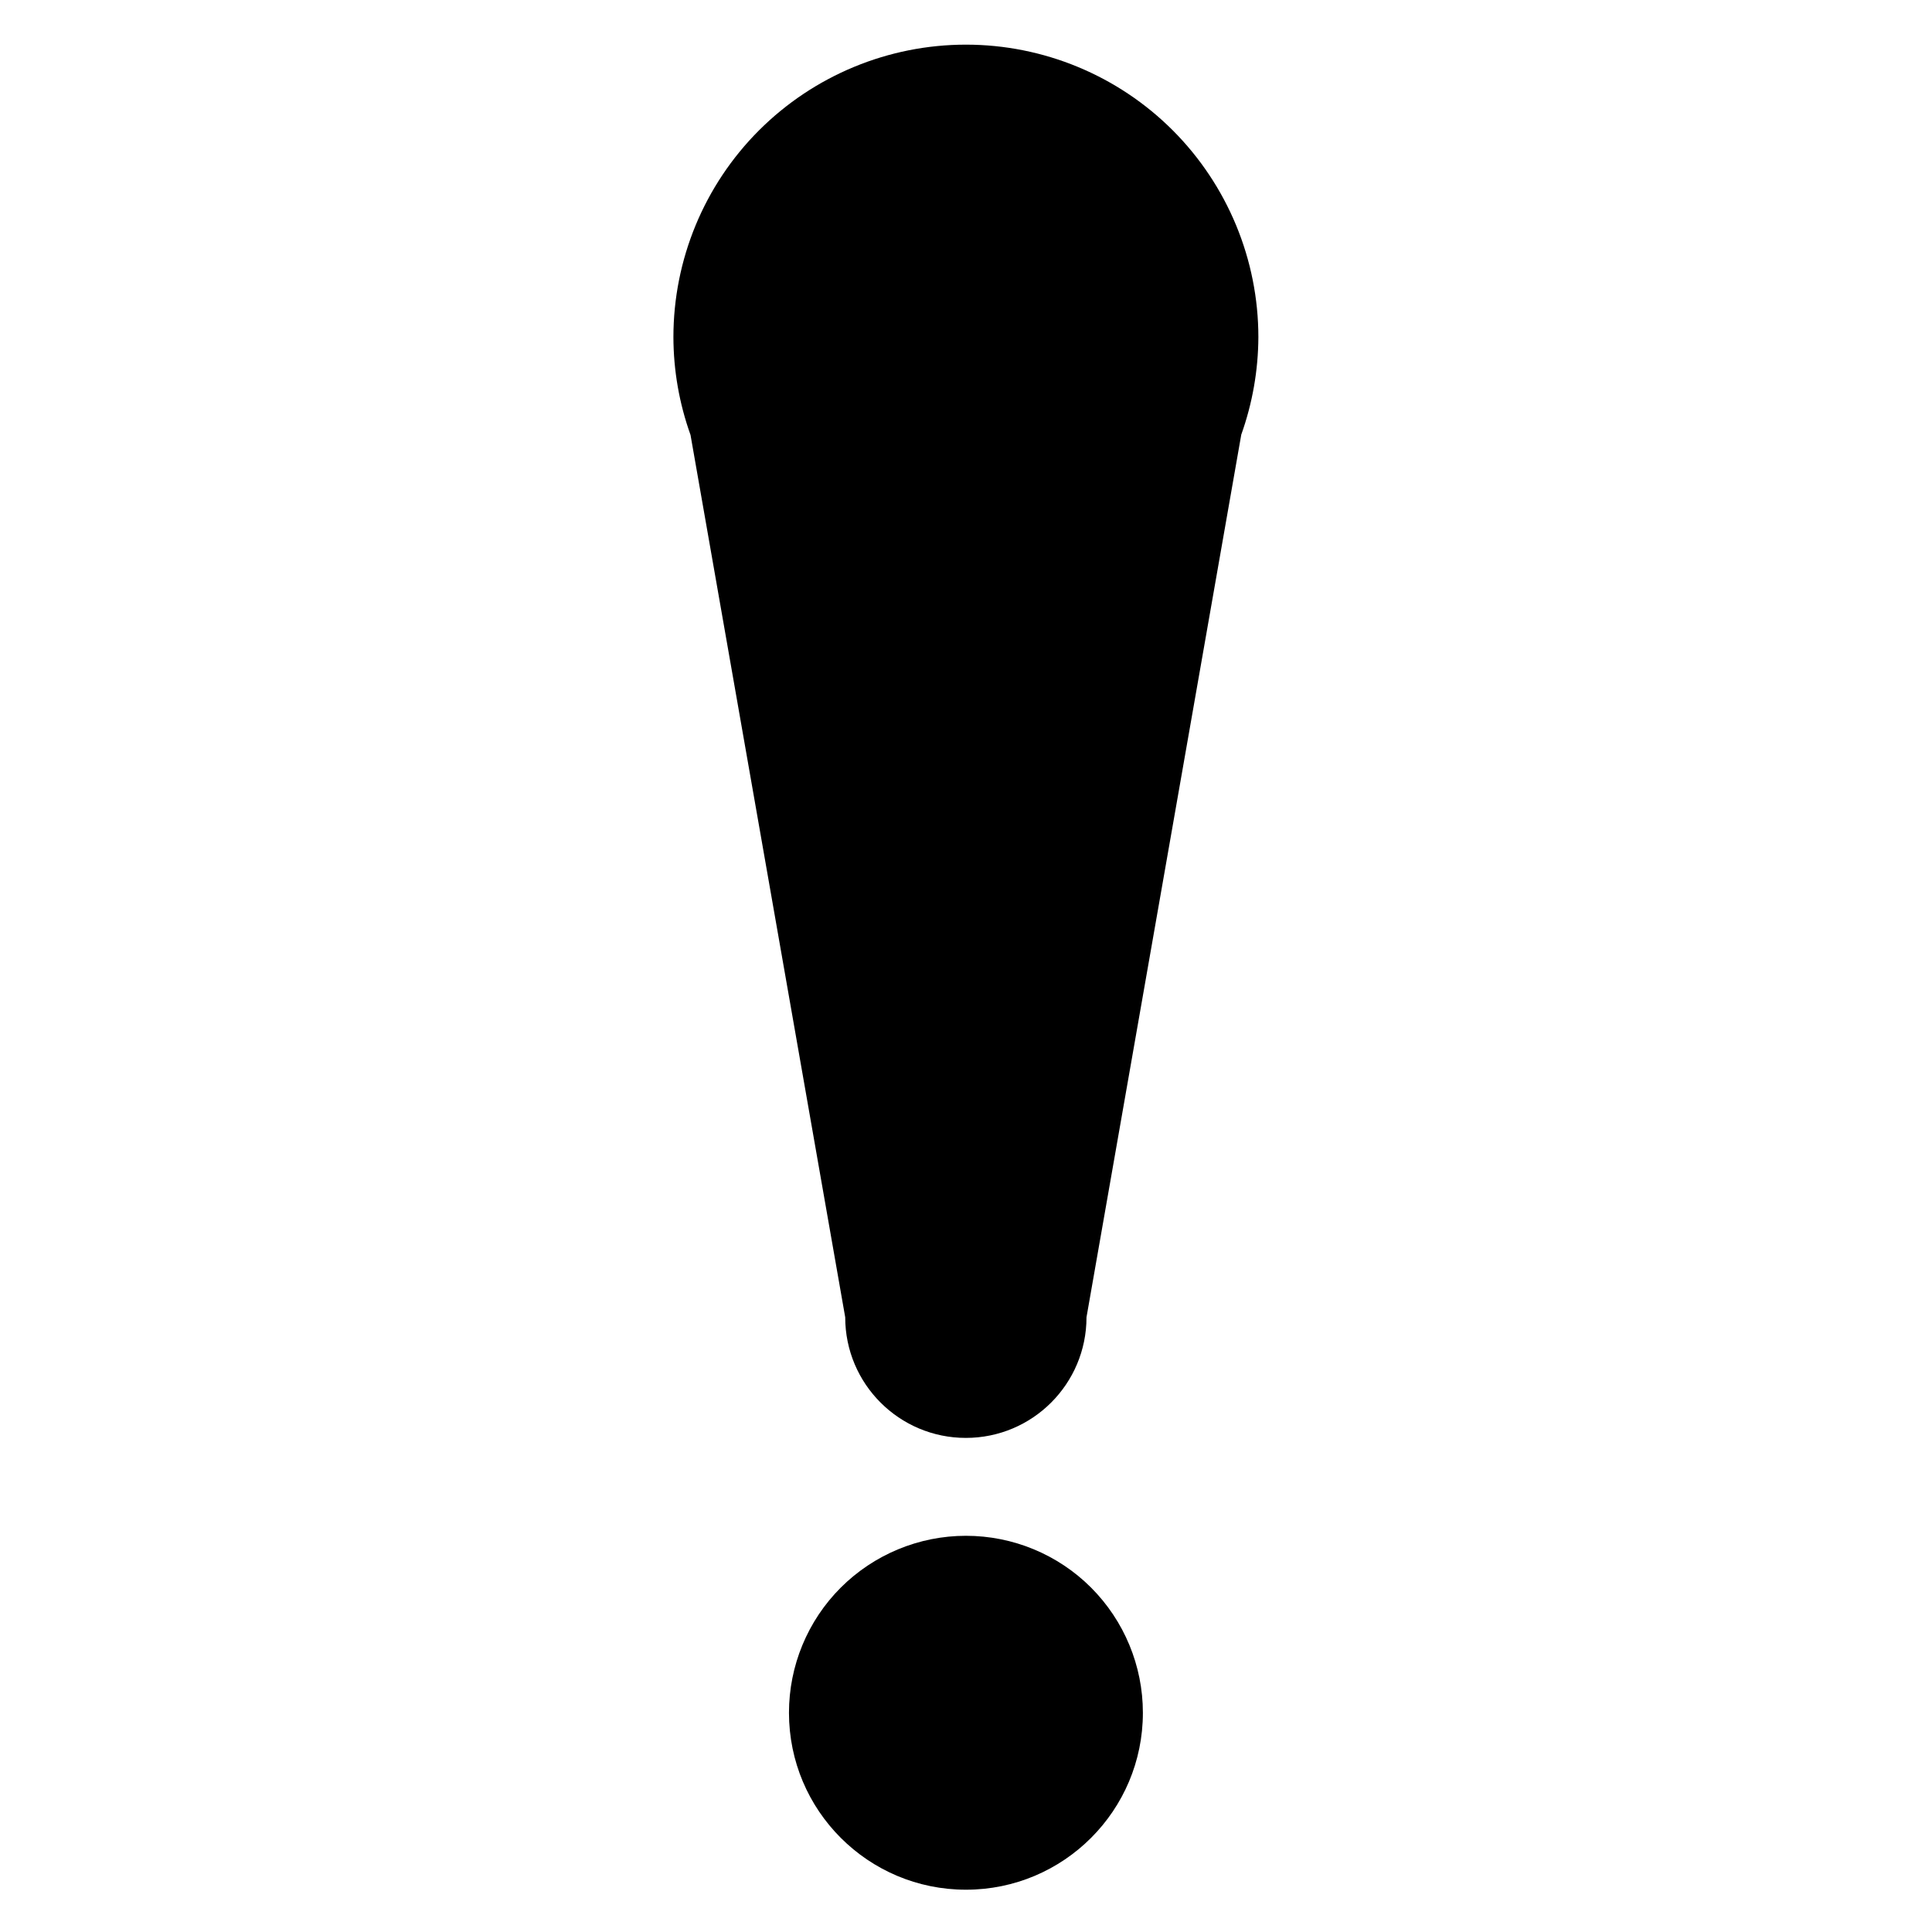 <?xml version="1.0" encoding="UTF-8"?>
<svg width="500" height="500" viewBox="0 0 2700 2700" xmlns="http://www.w3.org/2000/svg" xml:space="preserve" version="1.1">
  <path d="m1349.9 62.4c-108.4 0-212.4 43.1-289.1 119.7-76.7 76.7-119.7 180.6-119.7 289.1 0.1 46.6 8.2 92.8 23.9 136.6l216.2 1233.1c0 93.1 75.5 168.6 168.6 168.6s168.6-75.5 168.6-168.6l216.3-1233.5c15.6-43.7 23.7-89.8 23.9-136.2 0-108.4-43.1-212.4-119.7-289.1-76.6-76.6-180.6-119.7-289-119.7zm0 2083.9c-65.6 0-128.5 26.1-174.9 72.4-46.4 46.4-72.4 109.3-72.4 174.9 0 136.6 110.7 247.3 247.3 247.3s247.3-110.7 247.3-247.3c0-65.6-26.1-128.5-72.4-174.9-46.4-46.4-109.3-72.4-174.9-72.4z"/>
</svg>
